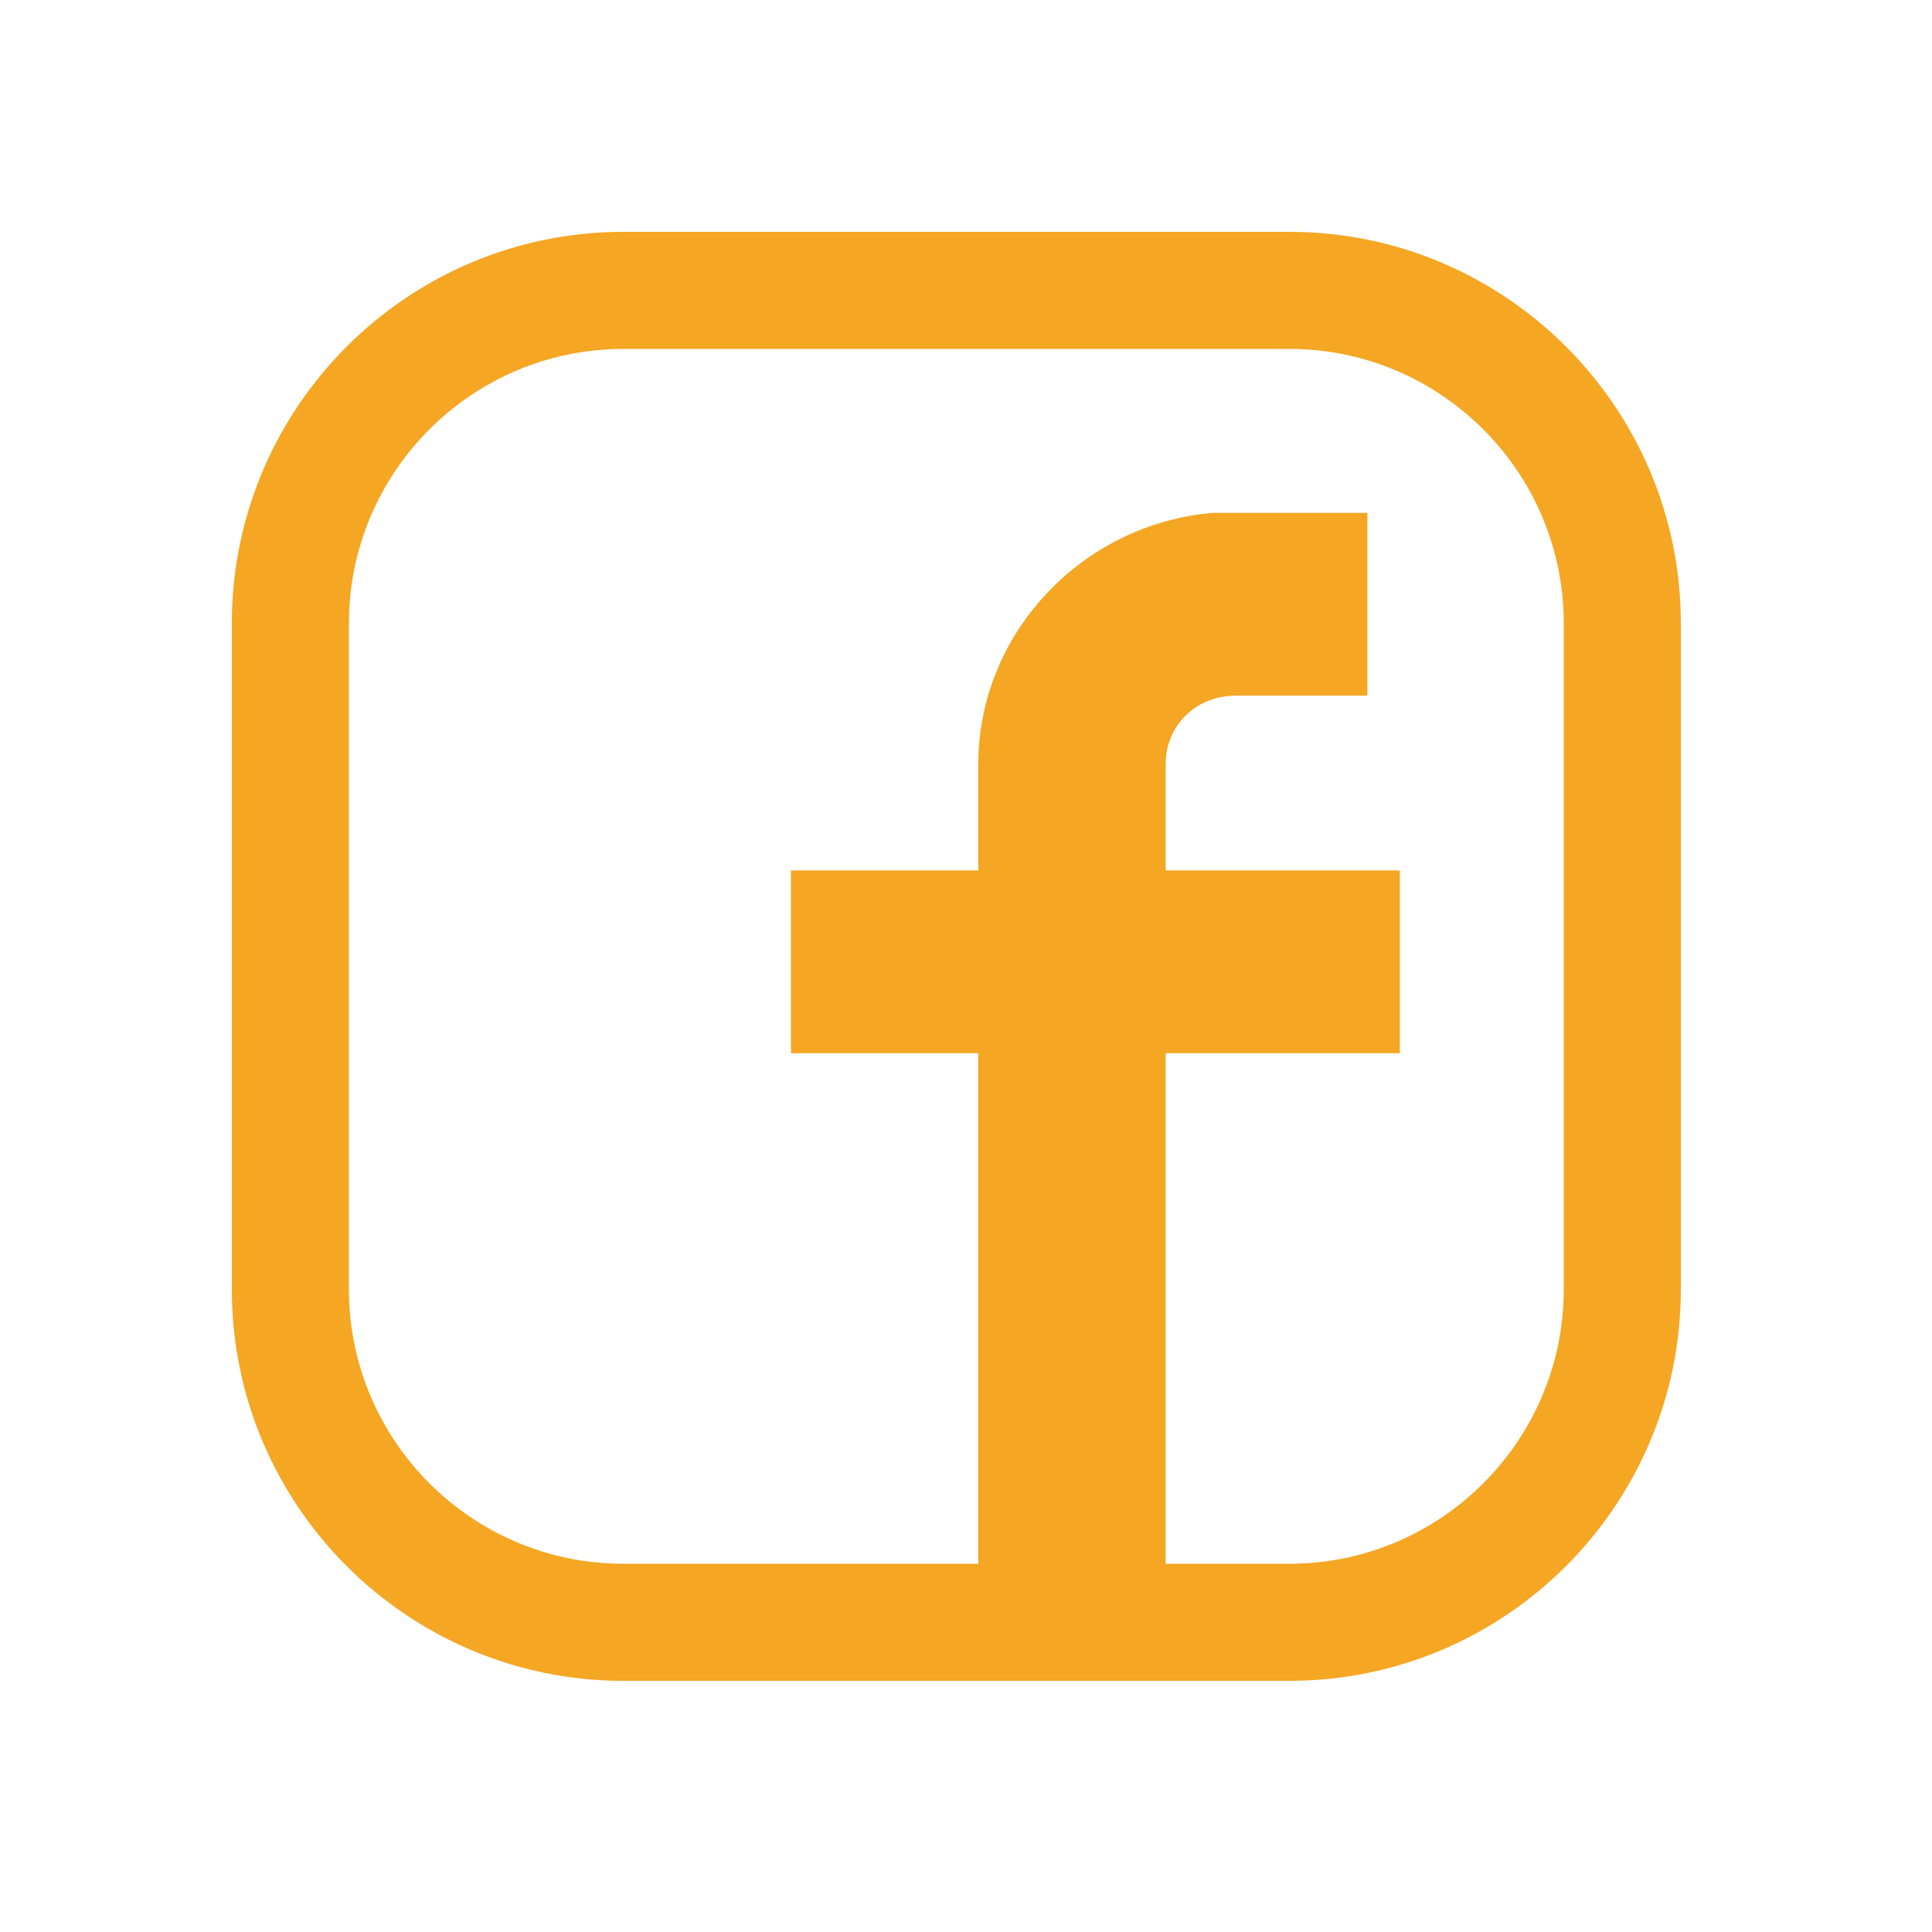 <?xml version="1.0" encoding="UTF-8"?>
<svg width="50px" height="50px" viewBox="0 0 50 50" version="1.1" xmlns="http://www.w3.org/2000/svg" xmlns:xlink="http://www.w3.org/1999/xlink">
    <!-- Generator: Sketch 48.2 (47327) - http://www.bohemiancoding.com/sketch -->
    <title>facebook</title>
    <desc>Created with Sketch.</desc>
    <defs></defs>
    <g id="Page-1&amp;7_會員中心" stroke="none" stroke-width="1" fill="none" fill-rule="evenodd">
        <path d="M33.368,6 L16.132,6 C10.545,6 6,10.545 6,16.132 L6,33.368 C6,38.955 10.545,43.5 16.132,43.5 L33.368,43.5 C38.955,43.5 43.5,38.955 43.5,33.368 L43.5,16.132 C43.5,10.545 38.955,6 33.368,6 Z M40.47,33.368 C40.47,37.284 37.284,40.47 33.368,40.47 L16.132,40.47 C12.216,40.47 9.03,37.284 9.03,33.368 L9.03,16.132 C9.03,12.216 12.216,9.03 16.132,9.03 L33.368,9.03 C37.284,9.03 40.47,12.216 40.47,16.132 L40.47,33.368 Z M25.318,27.257 L20.47,27.257 L20.47,22.527 L25.318,22.527 L25.318,19.777 C25.318,16.406 27.985,13.568 31.379,13.273 L35.388,13.273 L35.388,18.003 L31.985,18.003 C30.954,18.003 30.167,18.771 30.167,19.777 L30.167,22.527 L36.227,22.527 L36.227,27.257 L30.167,27.257 L30.167,40.47 L25.318,40.47 L25.318,27.257 Z" id="facebook" fill="#F5A623" fill-rule="nonzero"></path>
    </g>
</svg>